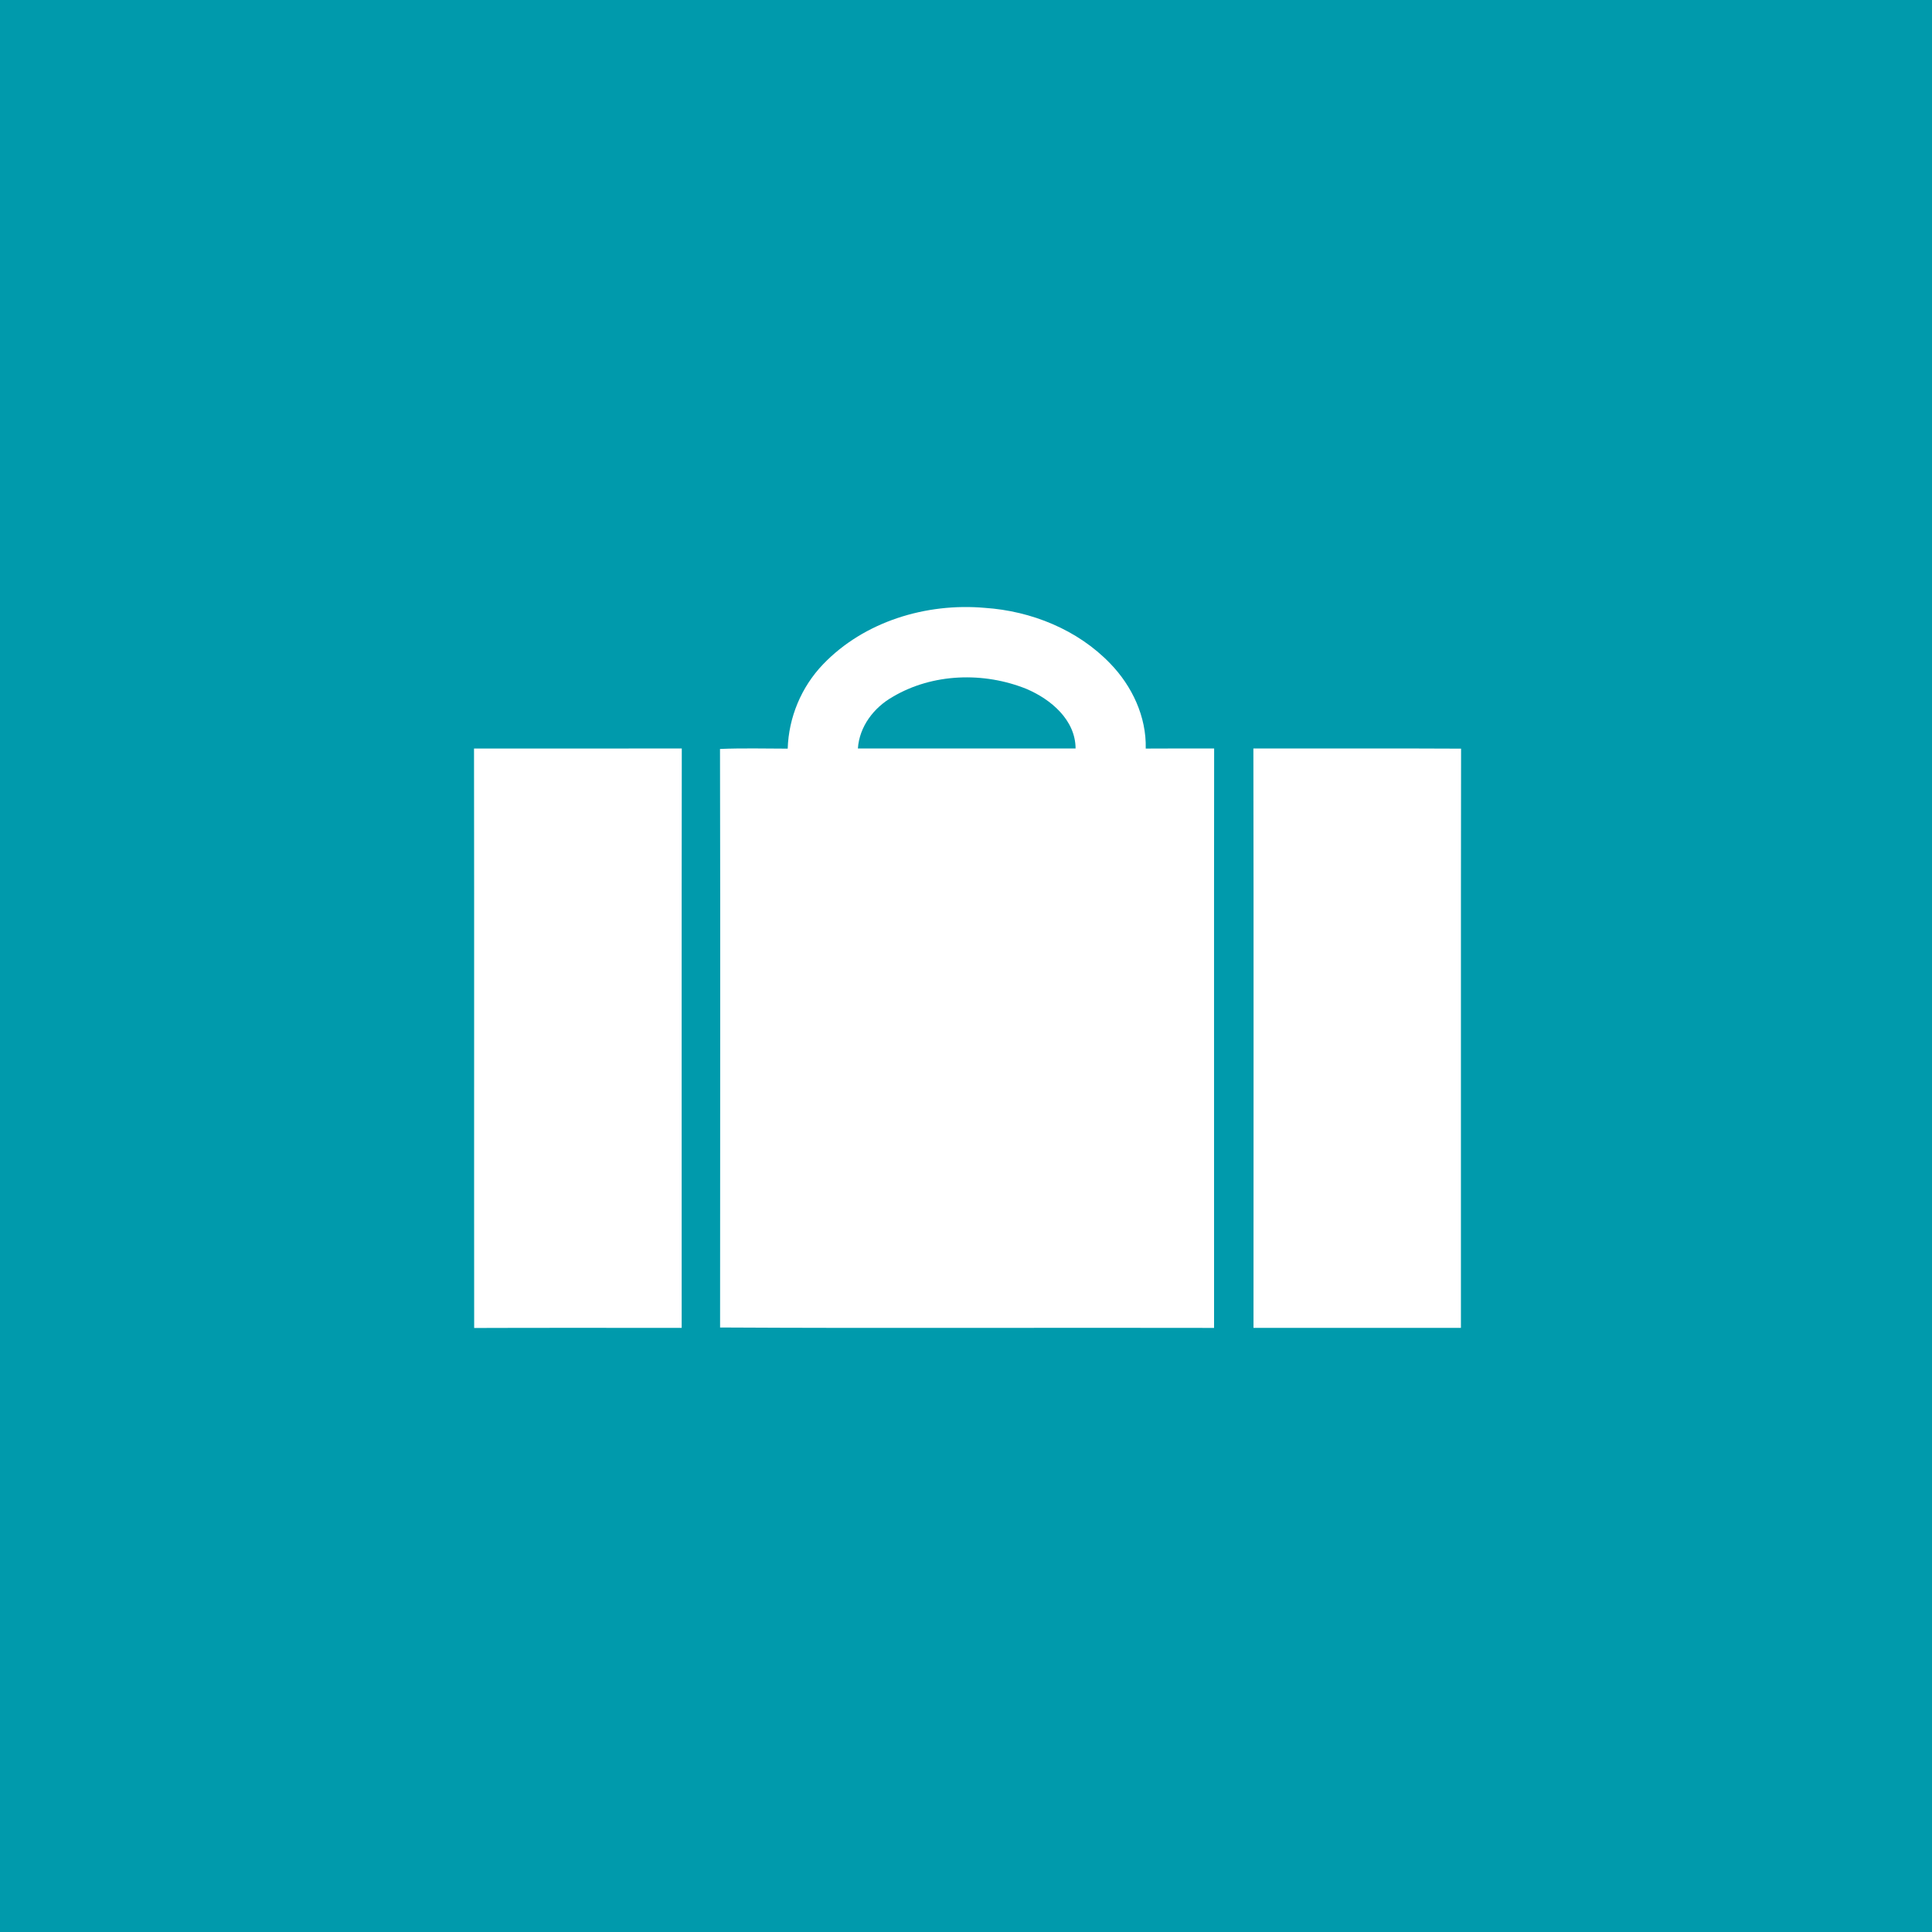 <?xml version="1.0" encoding="UTF-8" ?>
<!DOCTYPE svg PUBLIC "-//W3C//DTD SVG 1.1//EN" "http://www.w3.org/Graphics/SVG/1.1/DTD/svg11.dtd">
<svg width="512pt" height="512pt" viewBox="0 0 512 512" version="1.1" xmlns="http://www.w3.org/2000/svg">
<path fill="#009aac" opacity="1.00" d=" M 0.00 0.00 L 512.00 0.00 L 512.00 512.00 L 0.00 512.00 L 0.00 0.00 Z" />
<path fill="#ffffff" opacity="1.00" d=" M 218.09 176.08 C 228.99 164.69 245.49 159.72 260.98 161.09 C 273.29 161.91 285.57 166.86 294.20 175.82 C 300.01 181.80 303.84 189.94 303.63 198.38 C 309.68 198.34 315.72 198.36 321.76 198.35 C 321.70 249.54 321.76 300.73 321.74 351.91 C 278.10 351.81 234.46 352.04 190.83 351.80 C 190.82 300.69 190.93 249.59 190.81 198.48 C 196.79 198.23 202.77 198.39 208.75 198.40 C 209.01 190.10 212.35 182.08 218.09 176.08 Z" />
<path fill="#009aac" opacity="1.00" d=" M 236.56 184.68 C 247.16 178.40 260.73 178.01 272.05 182.58 C 278.48 185.32 285.01 190.78 285.04 198.36 C 265.81 198.36 246.58 198.36 227.35 198.36 C 227.74 192.52 231.59 187.50 236.56 184.68 Z" />
<path fill="#ffffff" opacity="1.00" d=" M 125.62 198.37 C 143.97 198.35 162.33 198.37 180.68 198.36 C 180.61 249.54 180.66 300.72 180.65 351.90 C 162.32 351.91 143.99 351.86 125.66 351.93 C 125.61 300.74 125.70 249.56 125.62 198.37 Z" />
<path fill="#ffffff" opacity="1.00" d=" M 332.16 198.36 C 350.51 198.38 368.85 198.30 387.20 198.40 C 387.12 249.57 387.19 300.73 387.16 351.90 C 368.84 351.90 350.52 351.89 332.19 351.90 C 332.19 300.72 332.25 249.54 332.16 198.36 Z" />
</svg>
